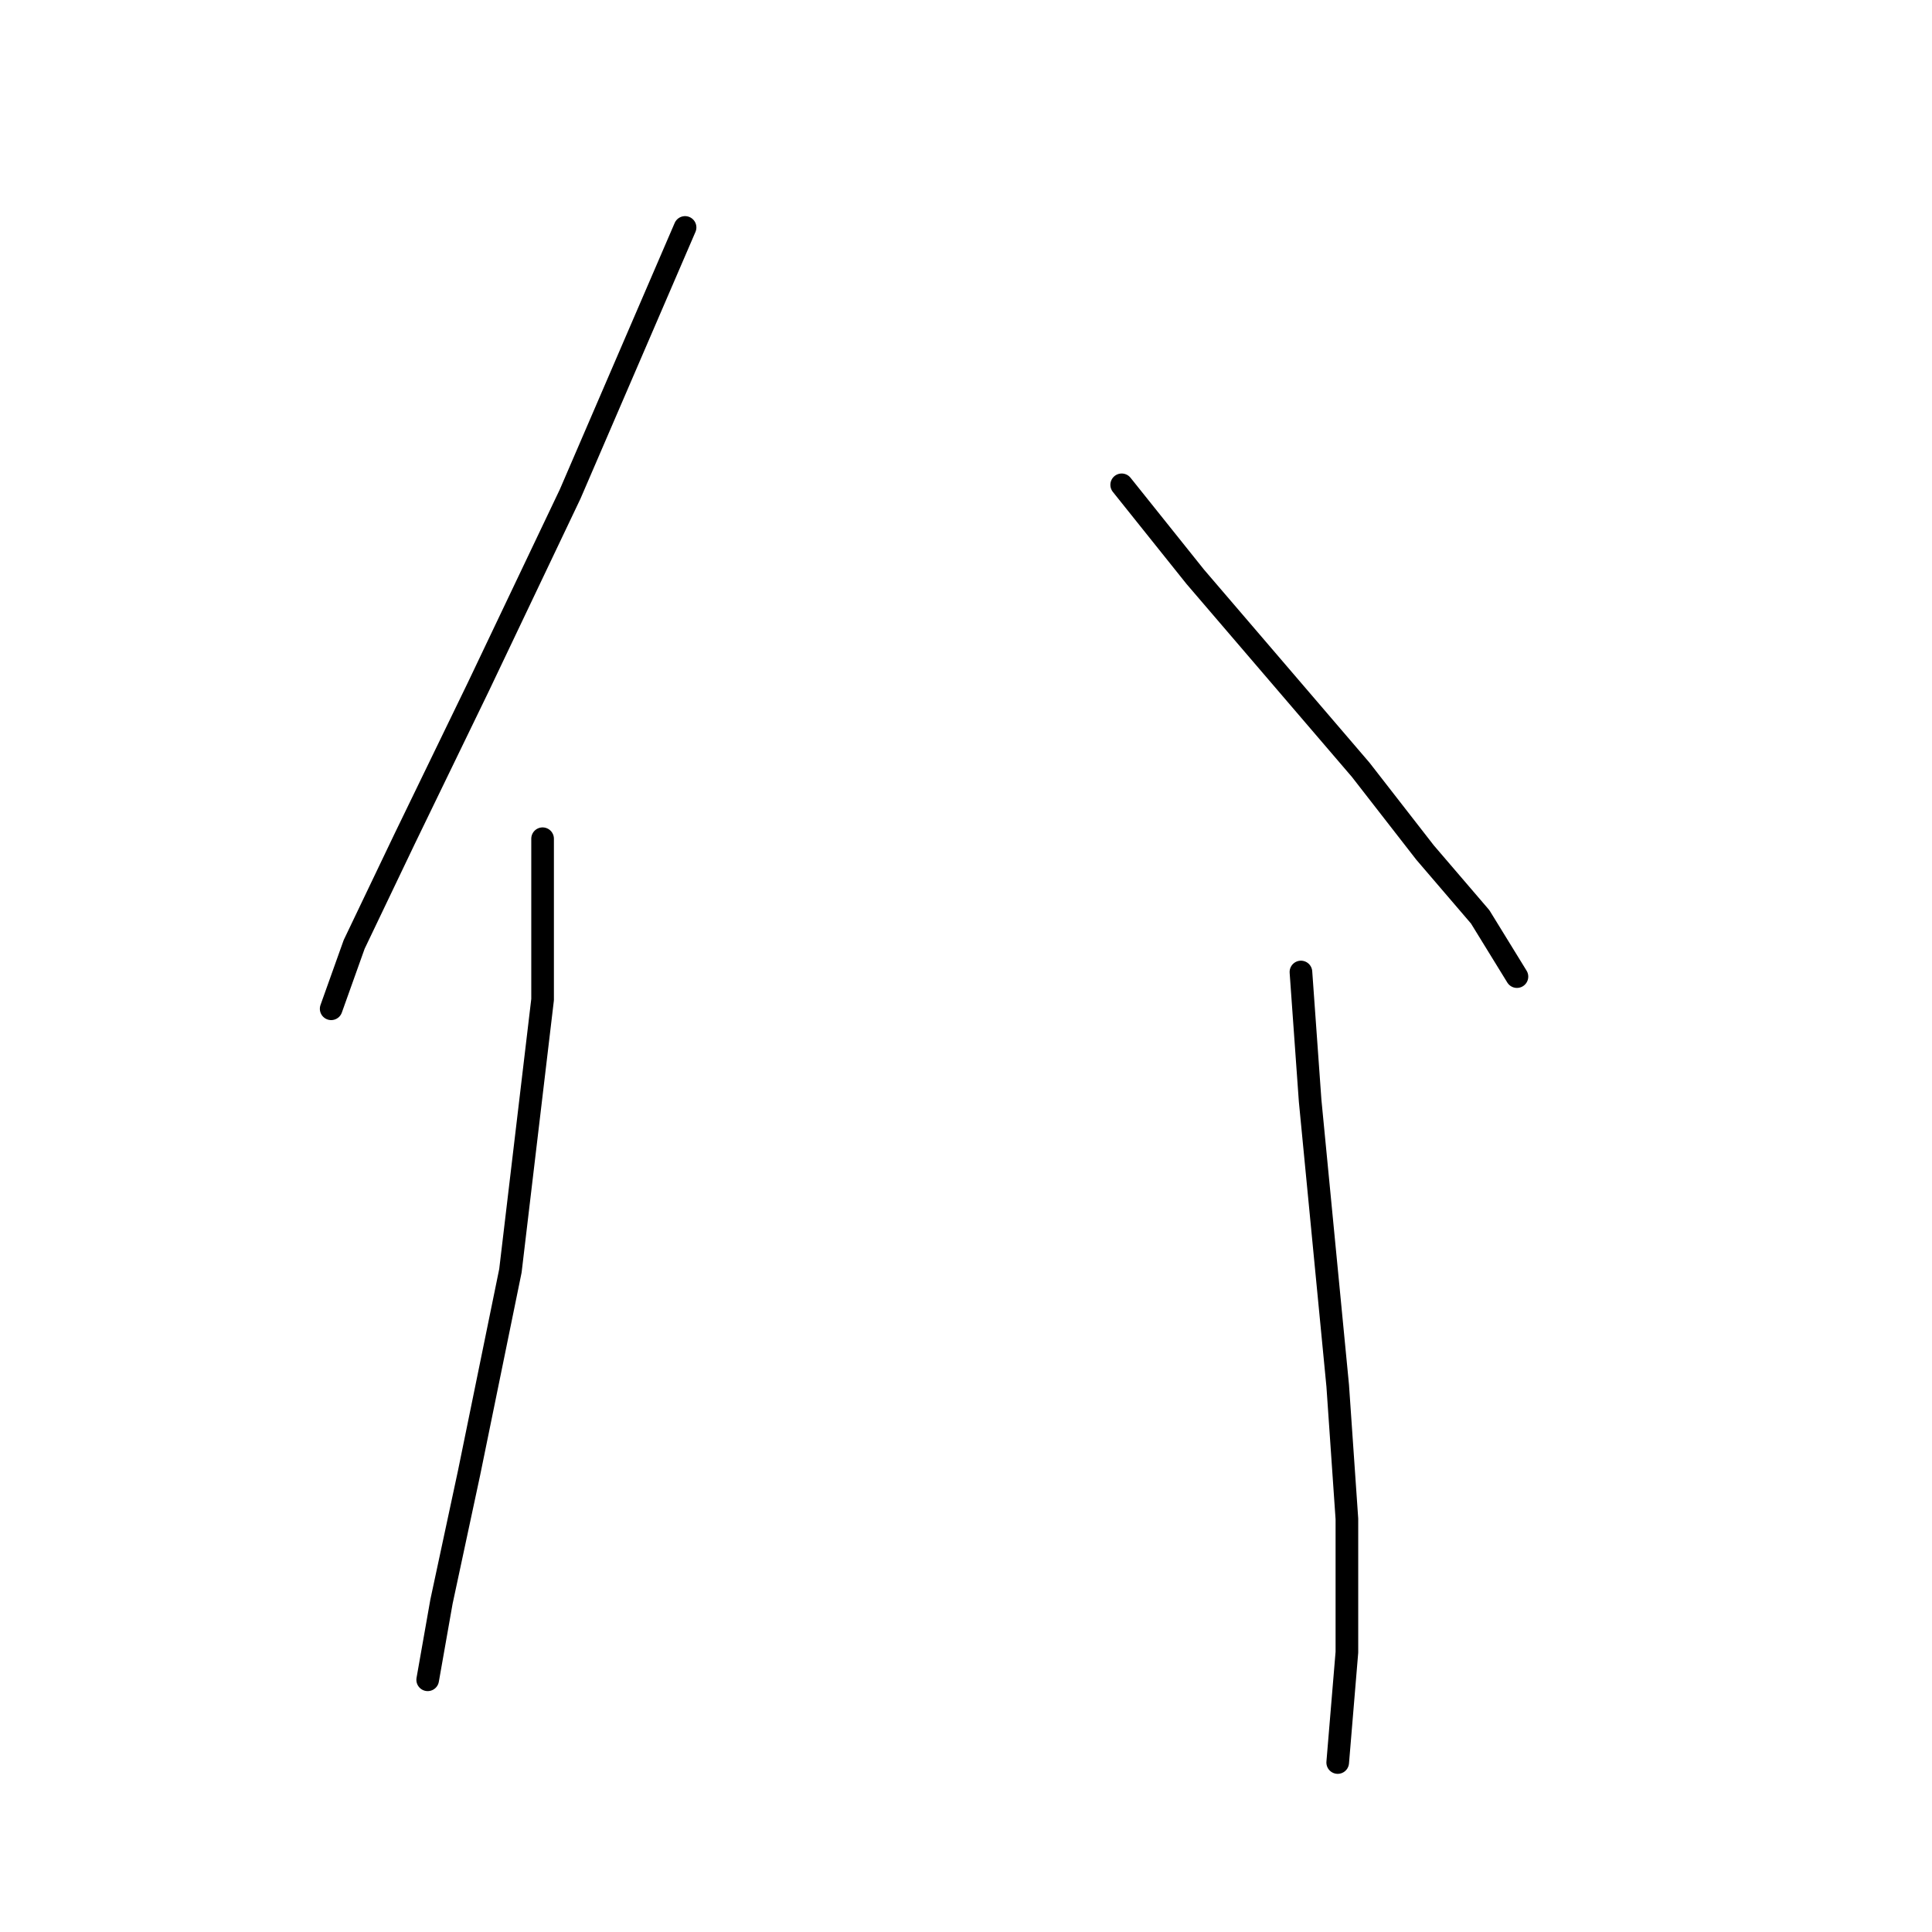 <?xml version="1.0" standalone="no"?>
    <svg width="256" height="256" xmlns="http://www.w3.org/2000/svg" version="1.1">
    <polyline stroke="black" stroke-width="3" stroke-linecap="round" fill="transparent" stroke-linejoin="round" points="90.775 30.138 75.55 65.46 63.37 91.038 53.626 111.135 46.927 125.142 43.882 133.668 43.882 133.668 " />
        <polyline stroke="black" stroke-width="3" stroke-linecap="round" fill="transparent" stroke-linejoin="round" points="71.896 111.135 71.896 132.45 67.633 168.381 62.152 195.176 58.498 212.228 56.671 222.581 56.671 222.581 " />
        <polyline stroke="black" stroke-width="3" stroke-linecap="round" fill="transparent" stroke-linejoin="round" points="148.63 64.242 158.374 76.422 169.336 89.211 180.298 102 188.823 112.962 196.131 121.488 201.003 129.405 201.003 129.405 " />
        <polyline stroke="black" stroke-width="3" stroke-linecap="round" fill="transparent" stroke-linejoin="round" points="172.381 128.796 173.599 145.848 175.426 164.727 177.253 183.605 178.471 201.266 178.471 218.927 177.253 233.543 177.253 233.543 " />
        </svg>